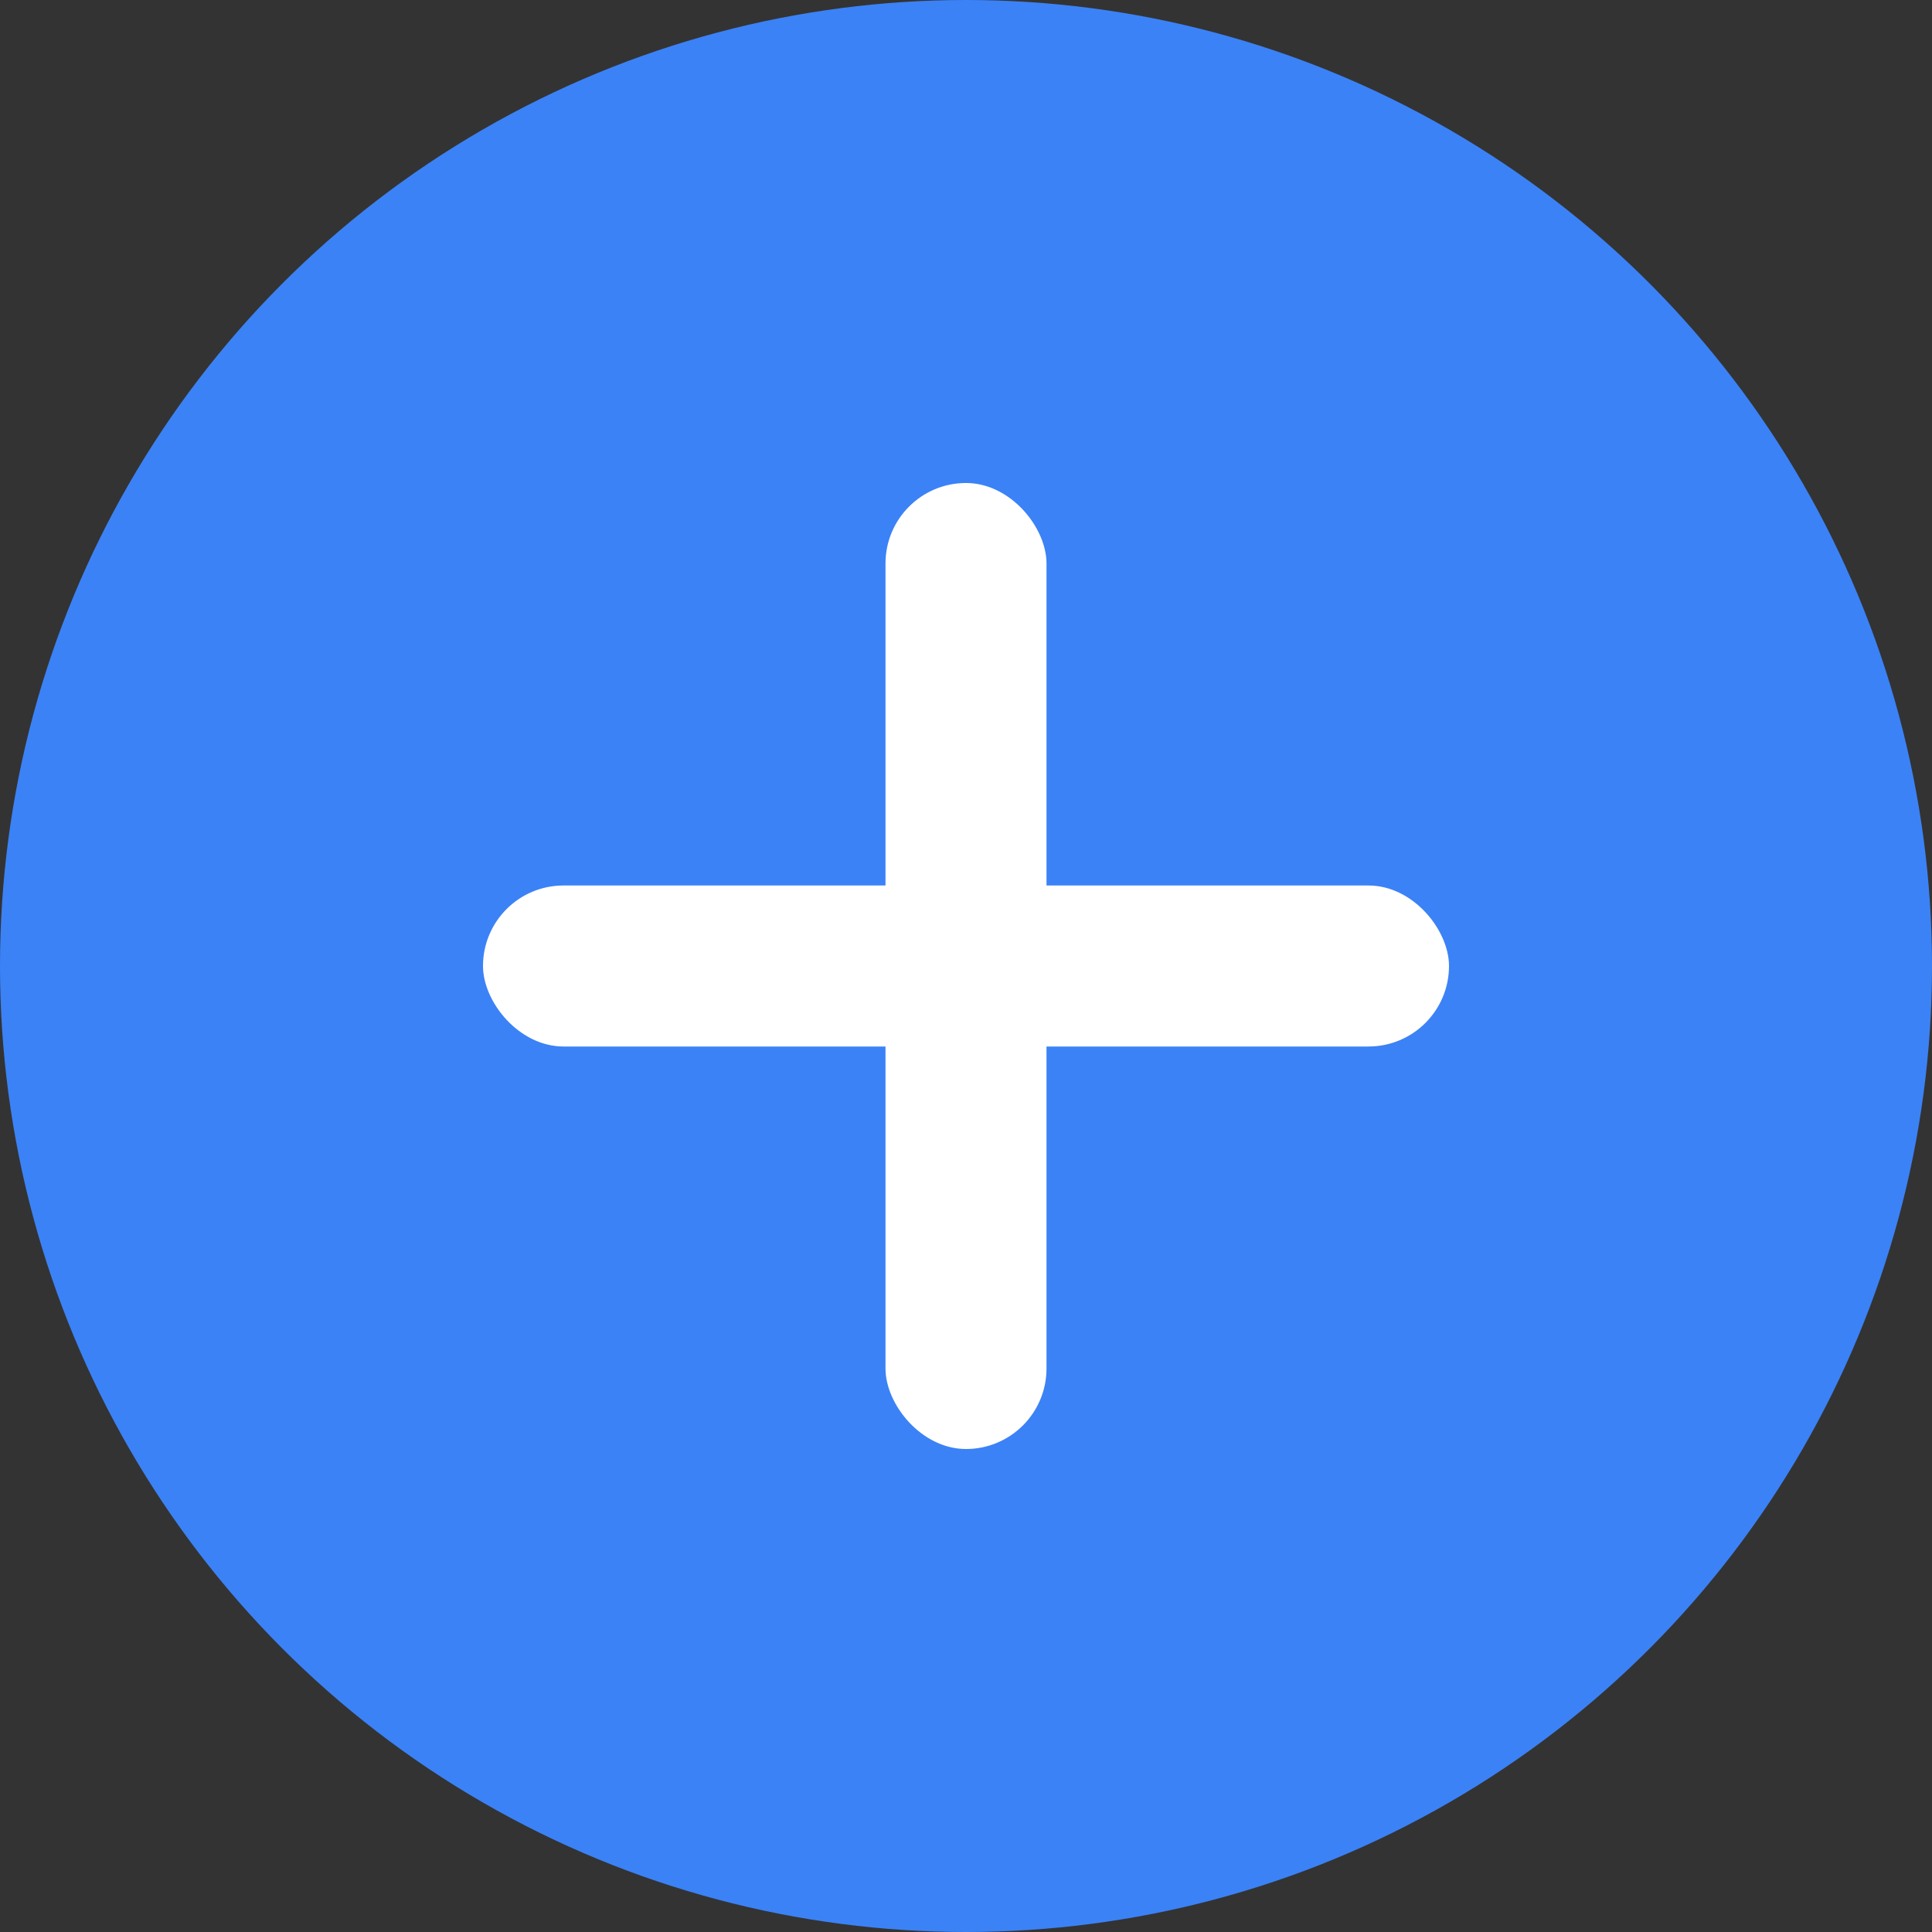 <svg width="96" height="96" viewBox="0 0 96 96" fill="none" xmlns="http://www.w3.org/2000/svg">
  <rect x="0" y="0" width="96" height="96" fill="#333333" stroke="none"/>
  <!-- 背景円 -->
  <circle cx="48" cy="48" r="48" fill="#3b82f6"/>
  
  <!-- プラス記号 -->
  <rect x="44" y="24" width="8" height="48" rx="4" fill="white"/>
  <rect x="24" y="44" width="48" height="8" rx="4" fill="white"/>
</svg> 